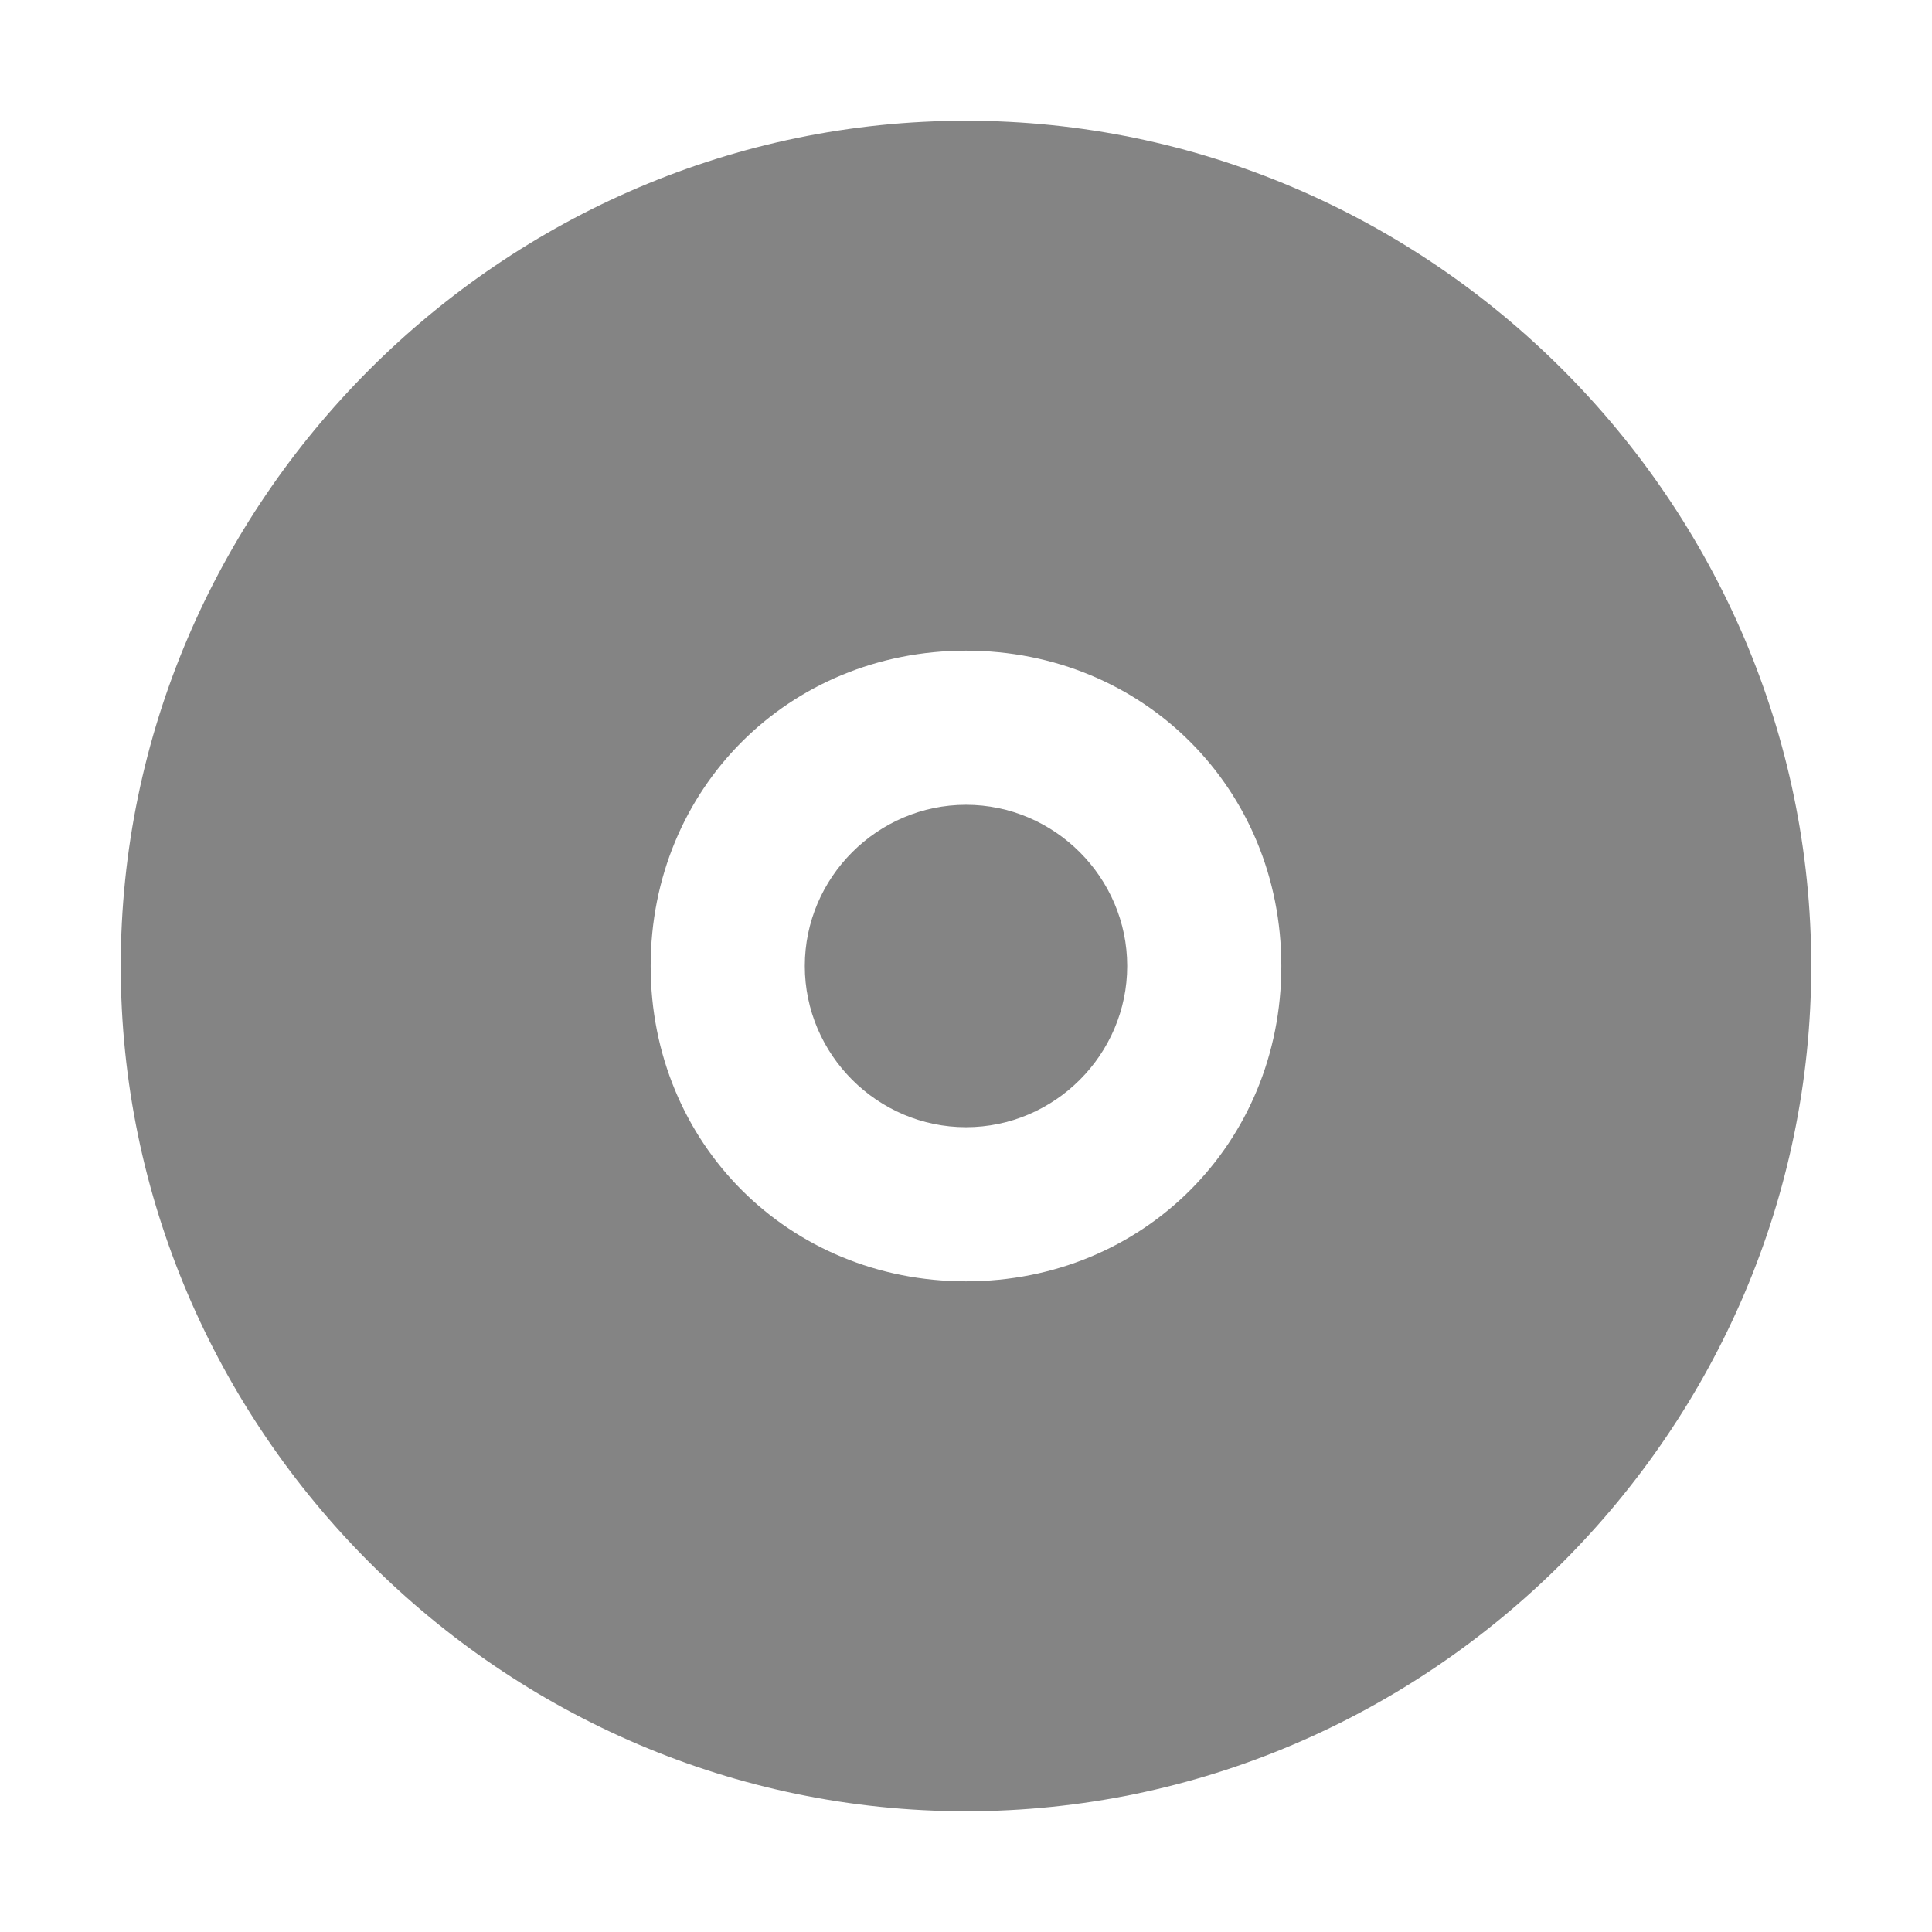 <svg xmlns:rdf="http://www.w3.org/1999/02/22-rdf-syntax-ns#" xmlns="http://www.w3.org/2000/svg" height="32" width="32" version="1.1" xmlns:cc="http://creativecommons.org/ns#" xmlns:dc="http://purl.org/dc/elements/1.1/" viewBox="0 0 32 32">
 <g transform="translate(0 -1020.4)">
  <path style="color-rendering:auto;text-decoration-color:#000000;color:#000000;isolation:auto;mix-blend-mode:normal;shape-rendering:auto;solid-color:#000000;block-progression:tb;text-decoration-line:none;text-decoration-style:solid;image-rendering:auto;white-space:normal;text-indent:0;text-transform:none" d="m16 1022.4c-7.68 0-14 6.32-14 14 0 7.68 6.32 14 14 14s14-6.32 14-14c0-7.68-6.32-14-14-14zm0 8.777c2.937 0 5.223 2.286 5.223 5.223 0 2.937-2.286 5.223-5.223 5.223-2.937 0-5.223-2.286-5.223-5.223 0-2.937 2.286-5.223 5.223-5.223zm0 2.553c-1.466 0-2.67 1.204-2.67 2.67 0 1.466 1.203 2.67 2.67 2.67s2.67-1.203 2.67-2.67c0-1.466-1.204-2.67-2.67-2.67z" fill="#848484"/>
 </g>
</svg>
